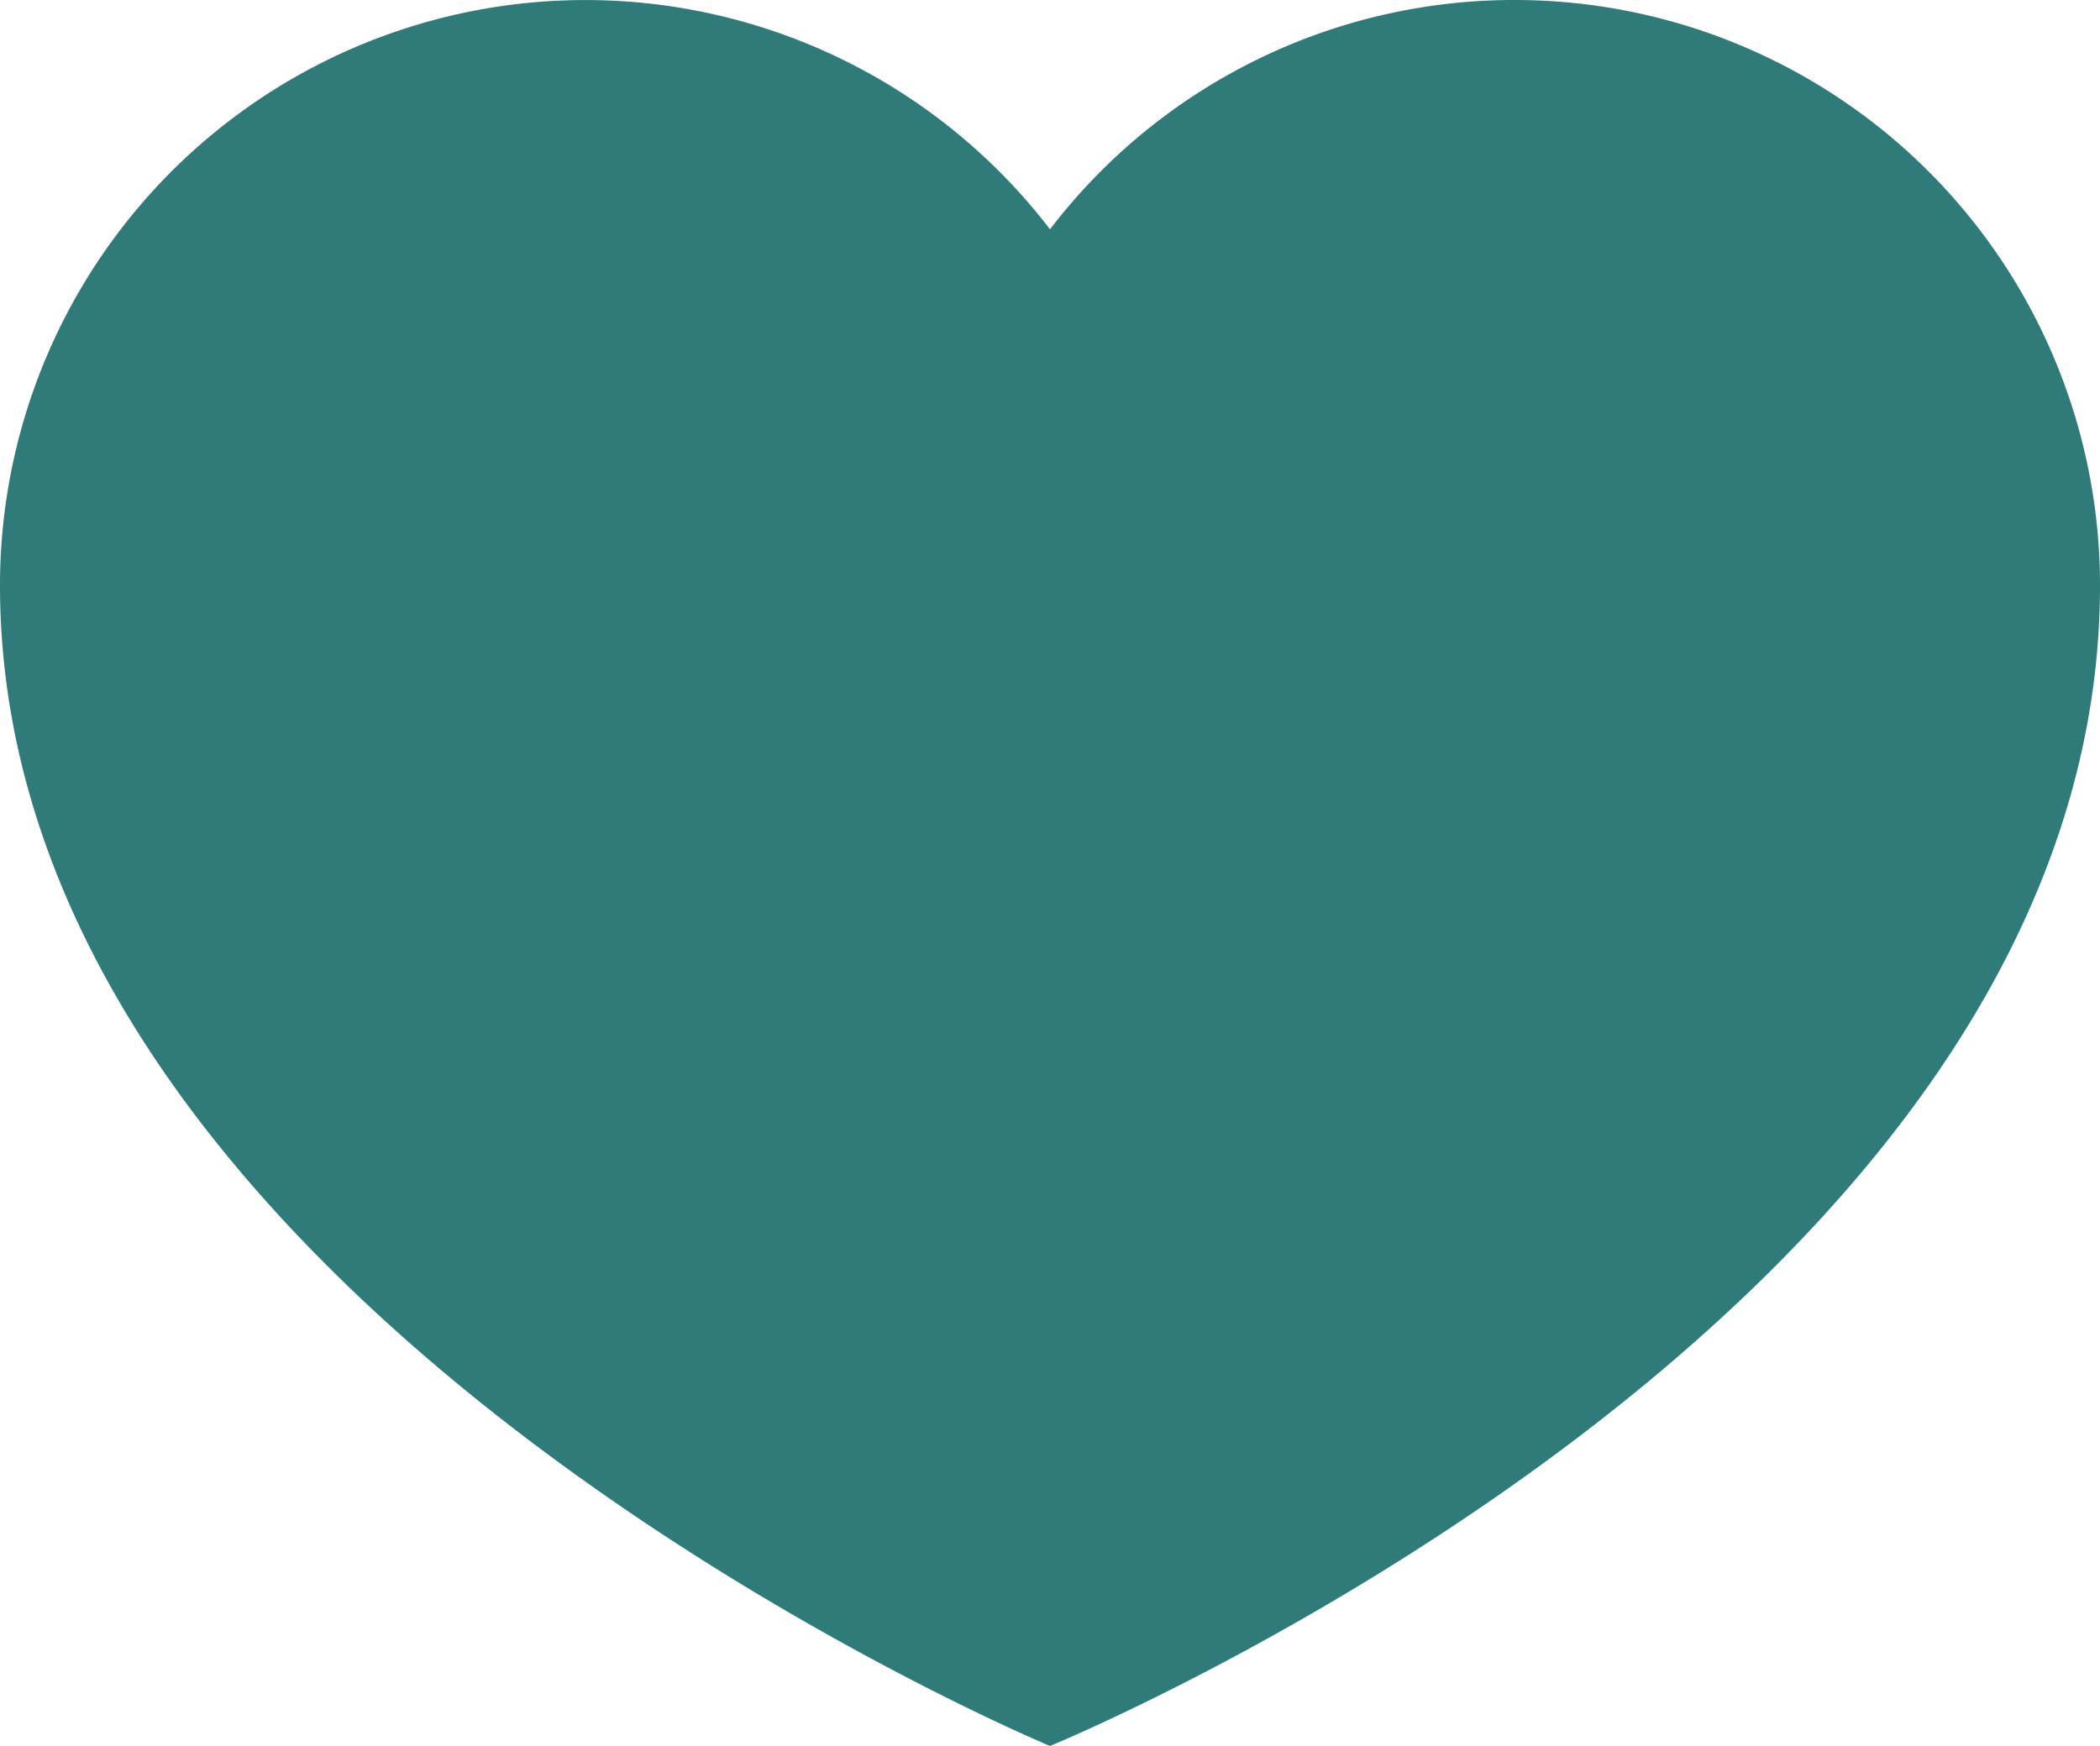 <svg xmlns="http://www.w3.org/2000/svg" width="40.434" height="33.624" viewBox="0 0 40.434 33.624"><defs><style>.a{fill:#2e7b79;}</style></defs><path class="a" d="M29.163,27.648a11.252,11.252,0,0,0-8.946,4.416A11.271,11.271,0,0,0,0,38.919C0,52.867,20.217,61.272,20.217,61.272s20.217-8.279,20.217-22.353A11.271,11.271,0,0,0,29.163,27.648Z" transform="translate(0 -27.648)"/></svg>